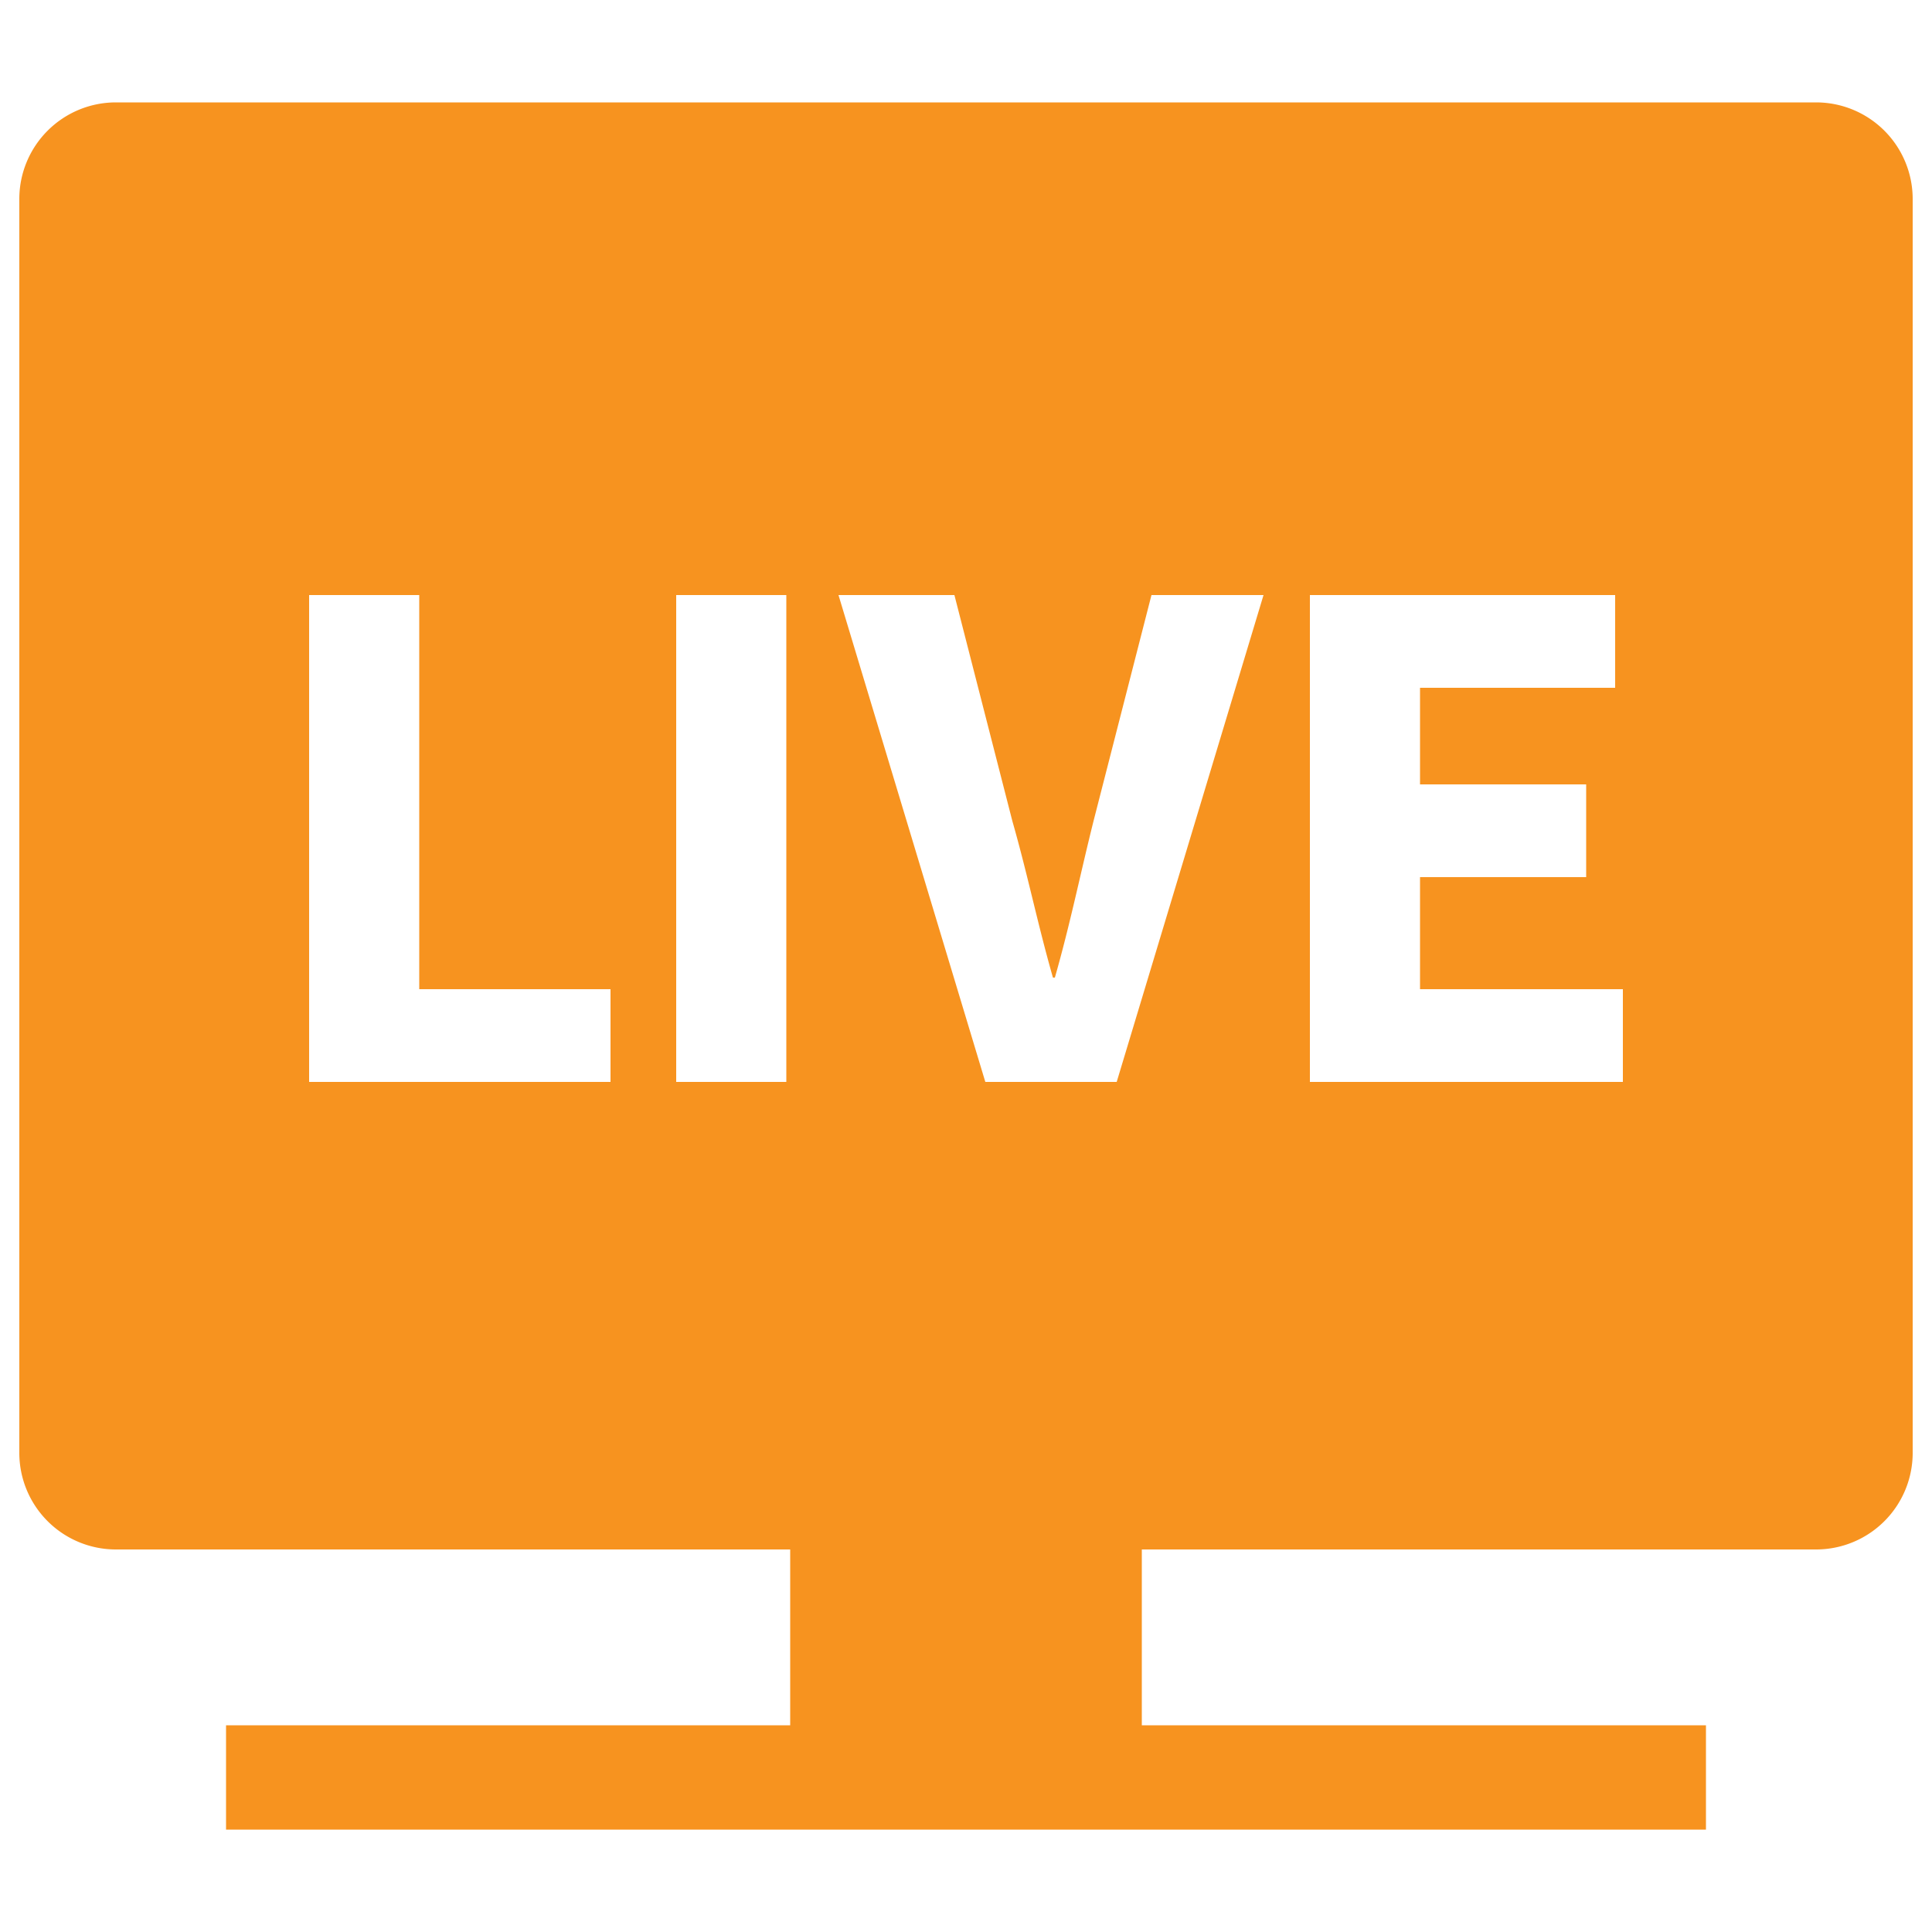 <svg id="Layer_4" data-name="Layer 4" xmlns="http://www.w3.org/2000/svg" viewBox="0 0 100 100"><path d="M94,5.3H6a5,5,0,0,0-5,5V75.2a5,5,0,0,0,5,5H40.9v9.1H11.7v5.4H88.3V89.3H59.1V80.2H94a5,5,0,0,0,5-5V10.3A5,5,0,0,0,94,5.3ZM31.6,56H16V30.8h5.7V51.2h9.9Zm9.1,0H35V30.8h5.7Zm17.1,0H51L43.4,30.8h6l3,11.7c.8,2.8,1.3,5.3,2.1,8.1h.1c.8-2.8,1.3-5.3,2-8.1l3-11.7h5.8ZM84,56H67.8V30.8H83.6v4.8H73.5v5h8.6v4.8H73.5v5.8H84Z" fill="#f7931f"/></svg>